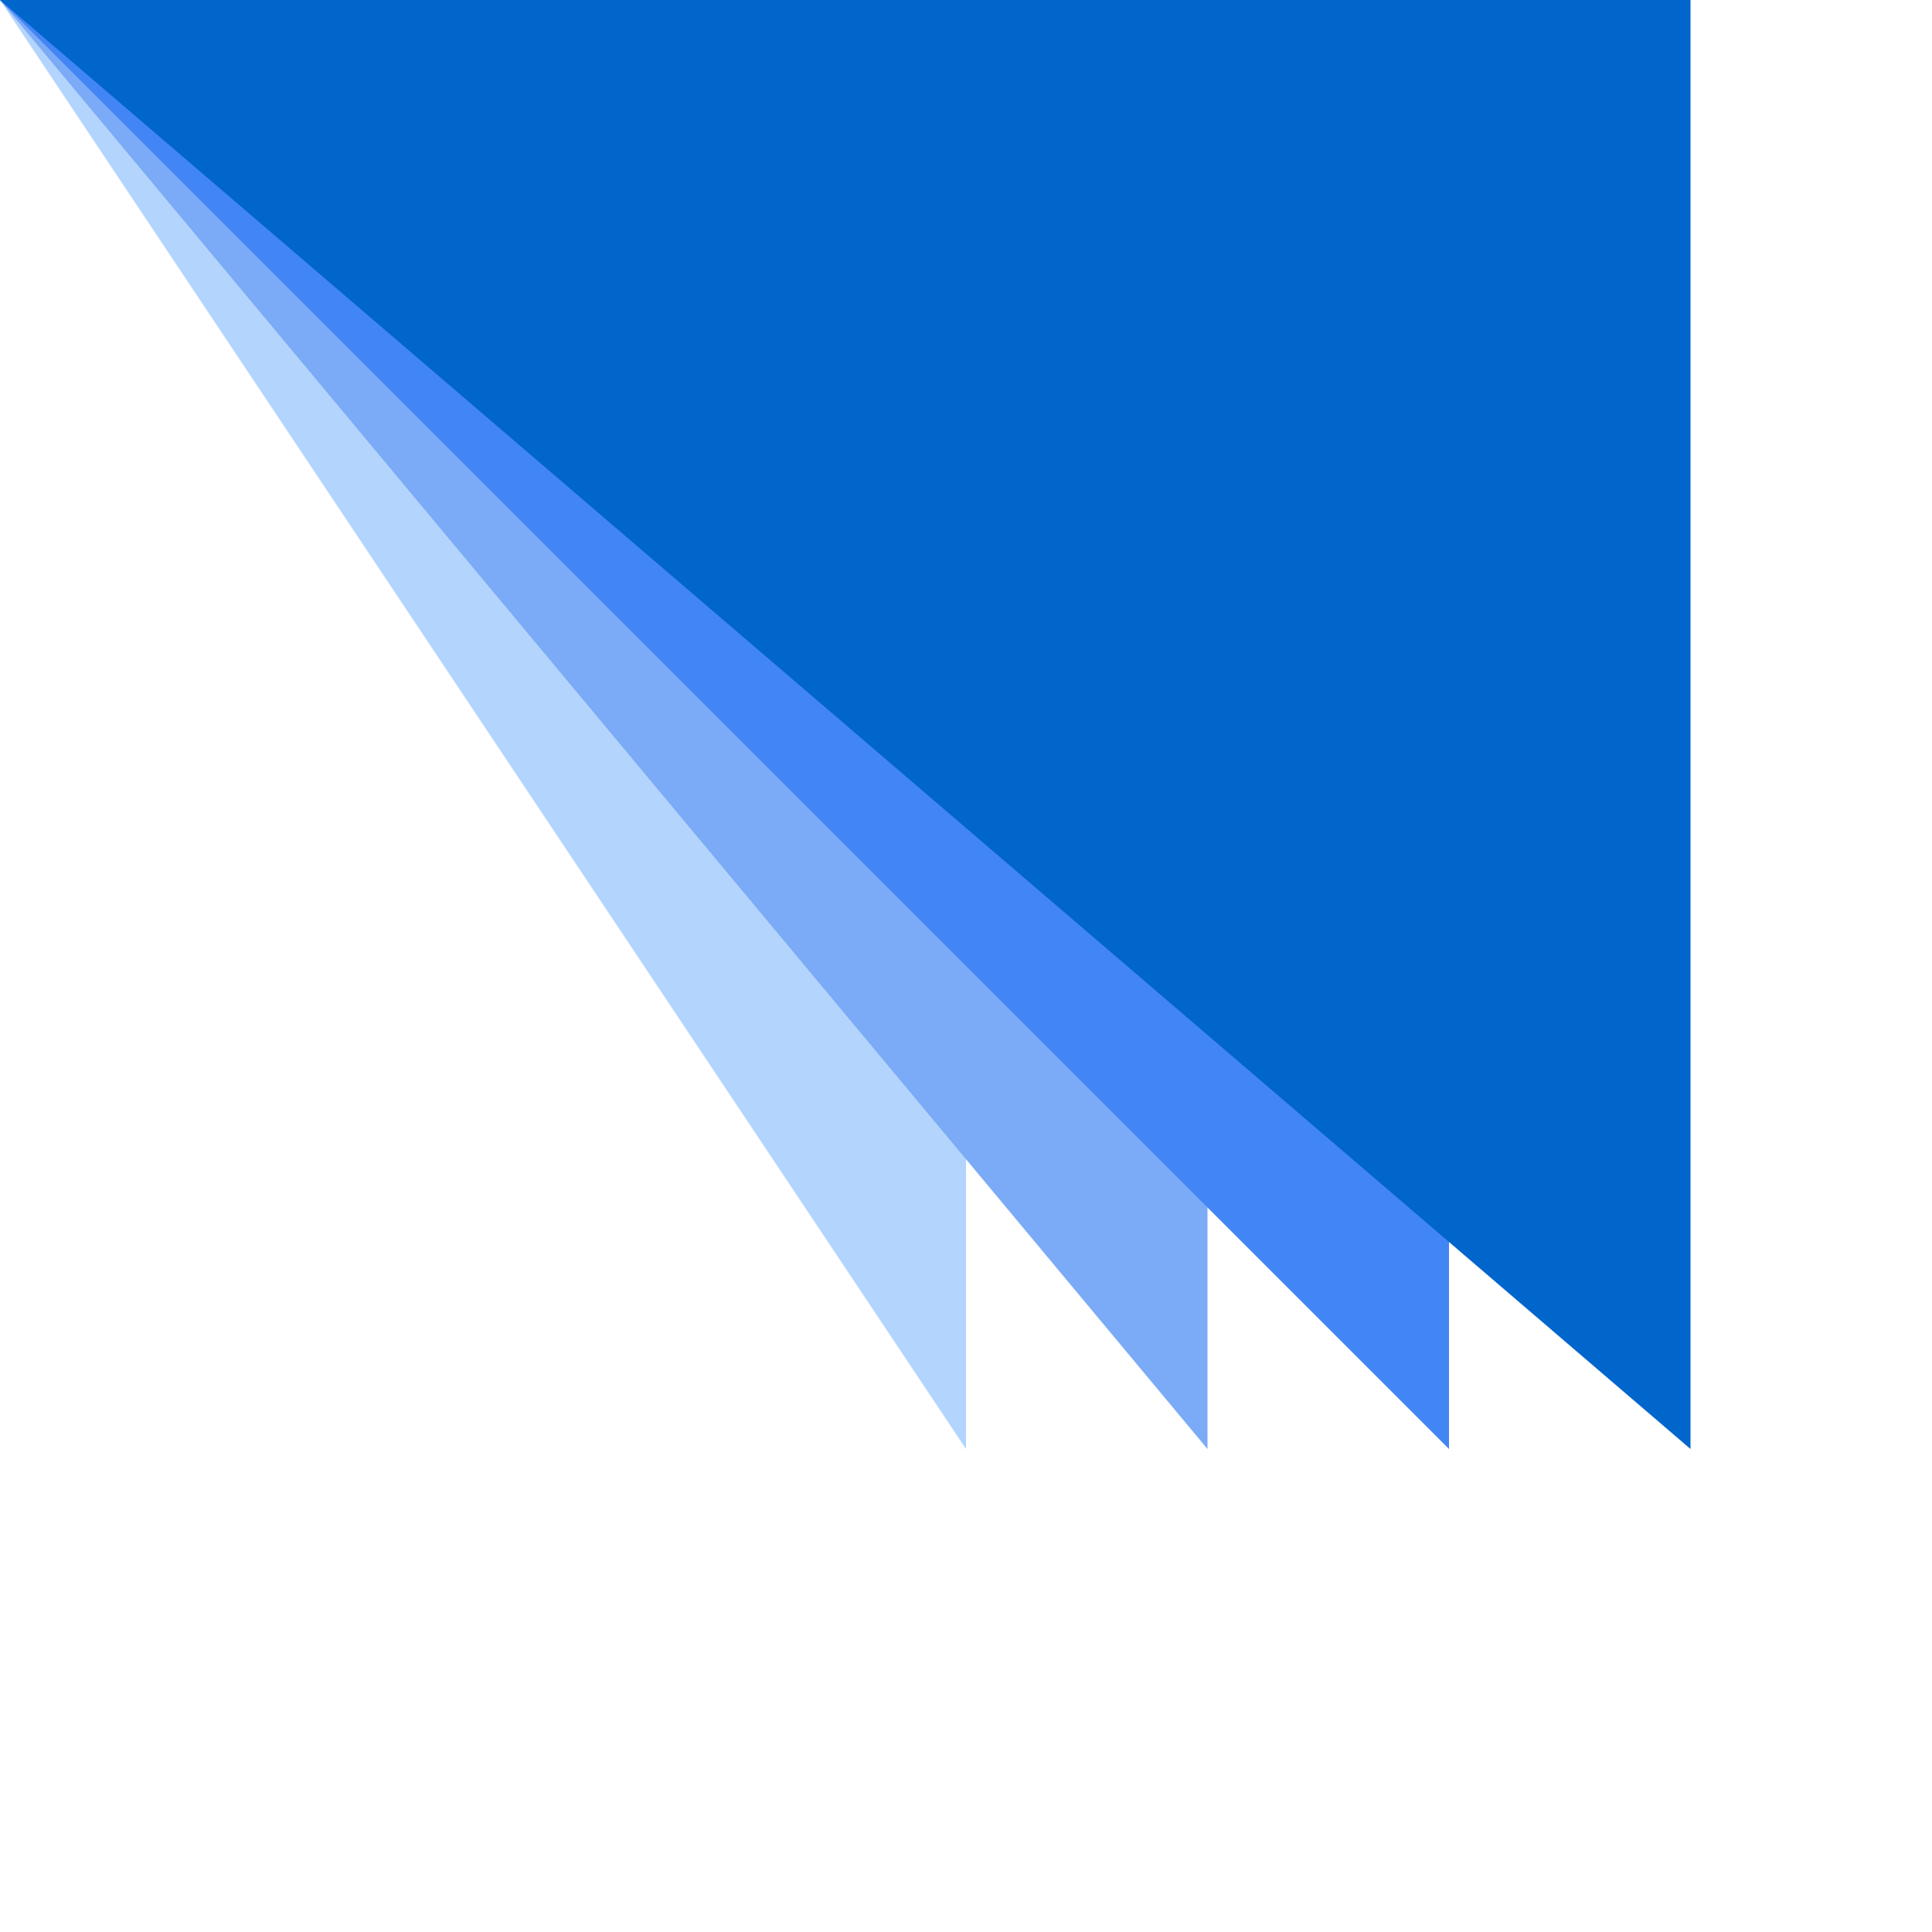 <svg width="48" height="48" viewBox="0 0 48 48" xmlns="http://www.w3.org/2000/svg">
  <path d="M0 0 L24 0 L24 36 Z" fill="#B3D4FC"/>
  <path d="M0 0 L30 0 L30 36 Z" fill="#7BAAF7"/>
  <path d="M0 0 L36 0 L36 36 Z" fill="#4285F4"/>
  <path d="M0 0 L42 0 L42 36 Z" fill="#0066CC"/>
</svg>